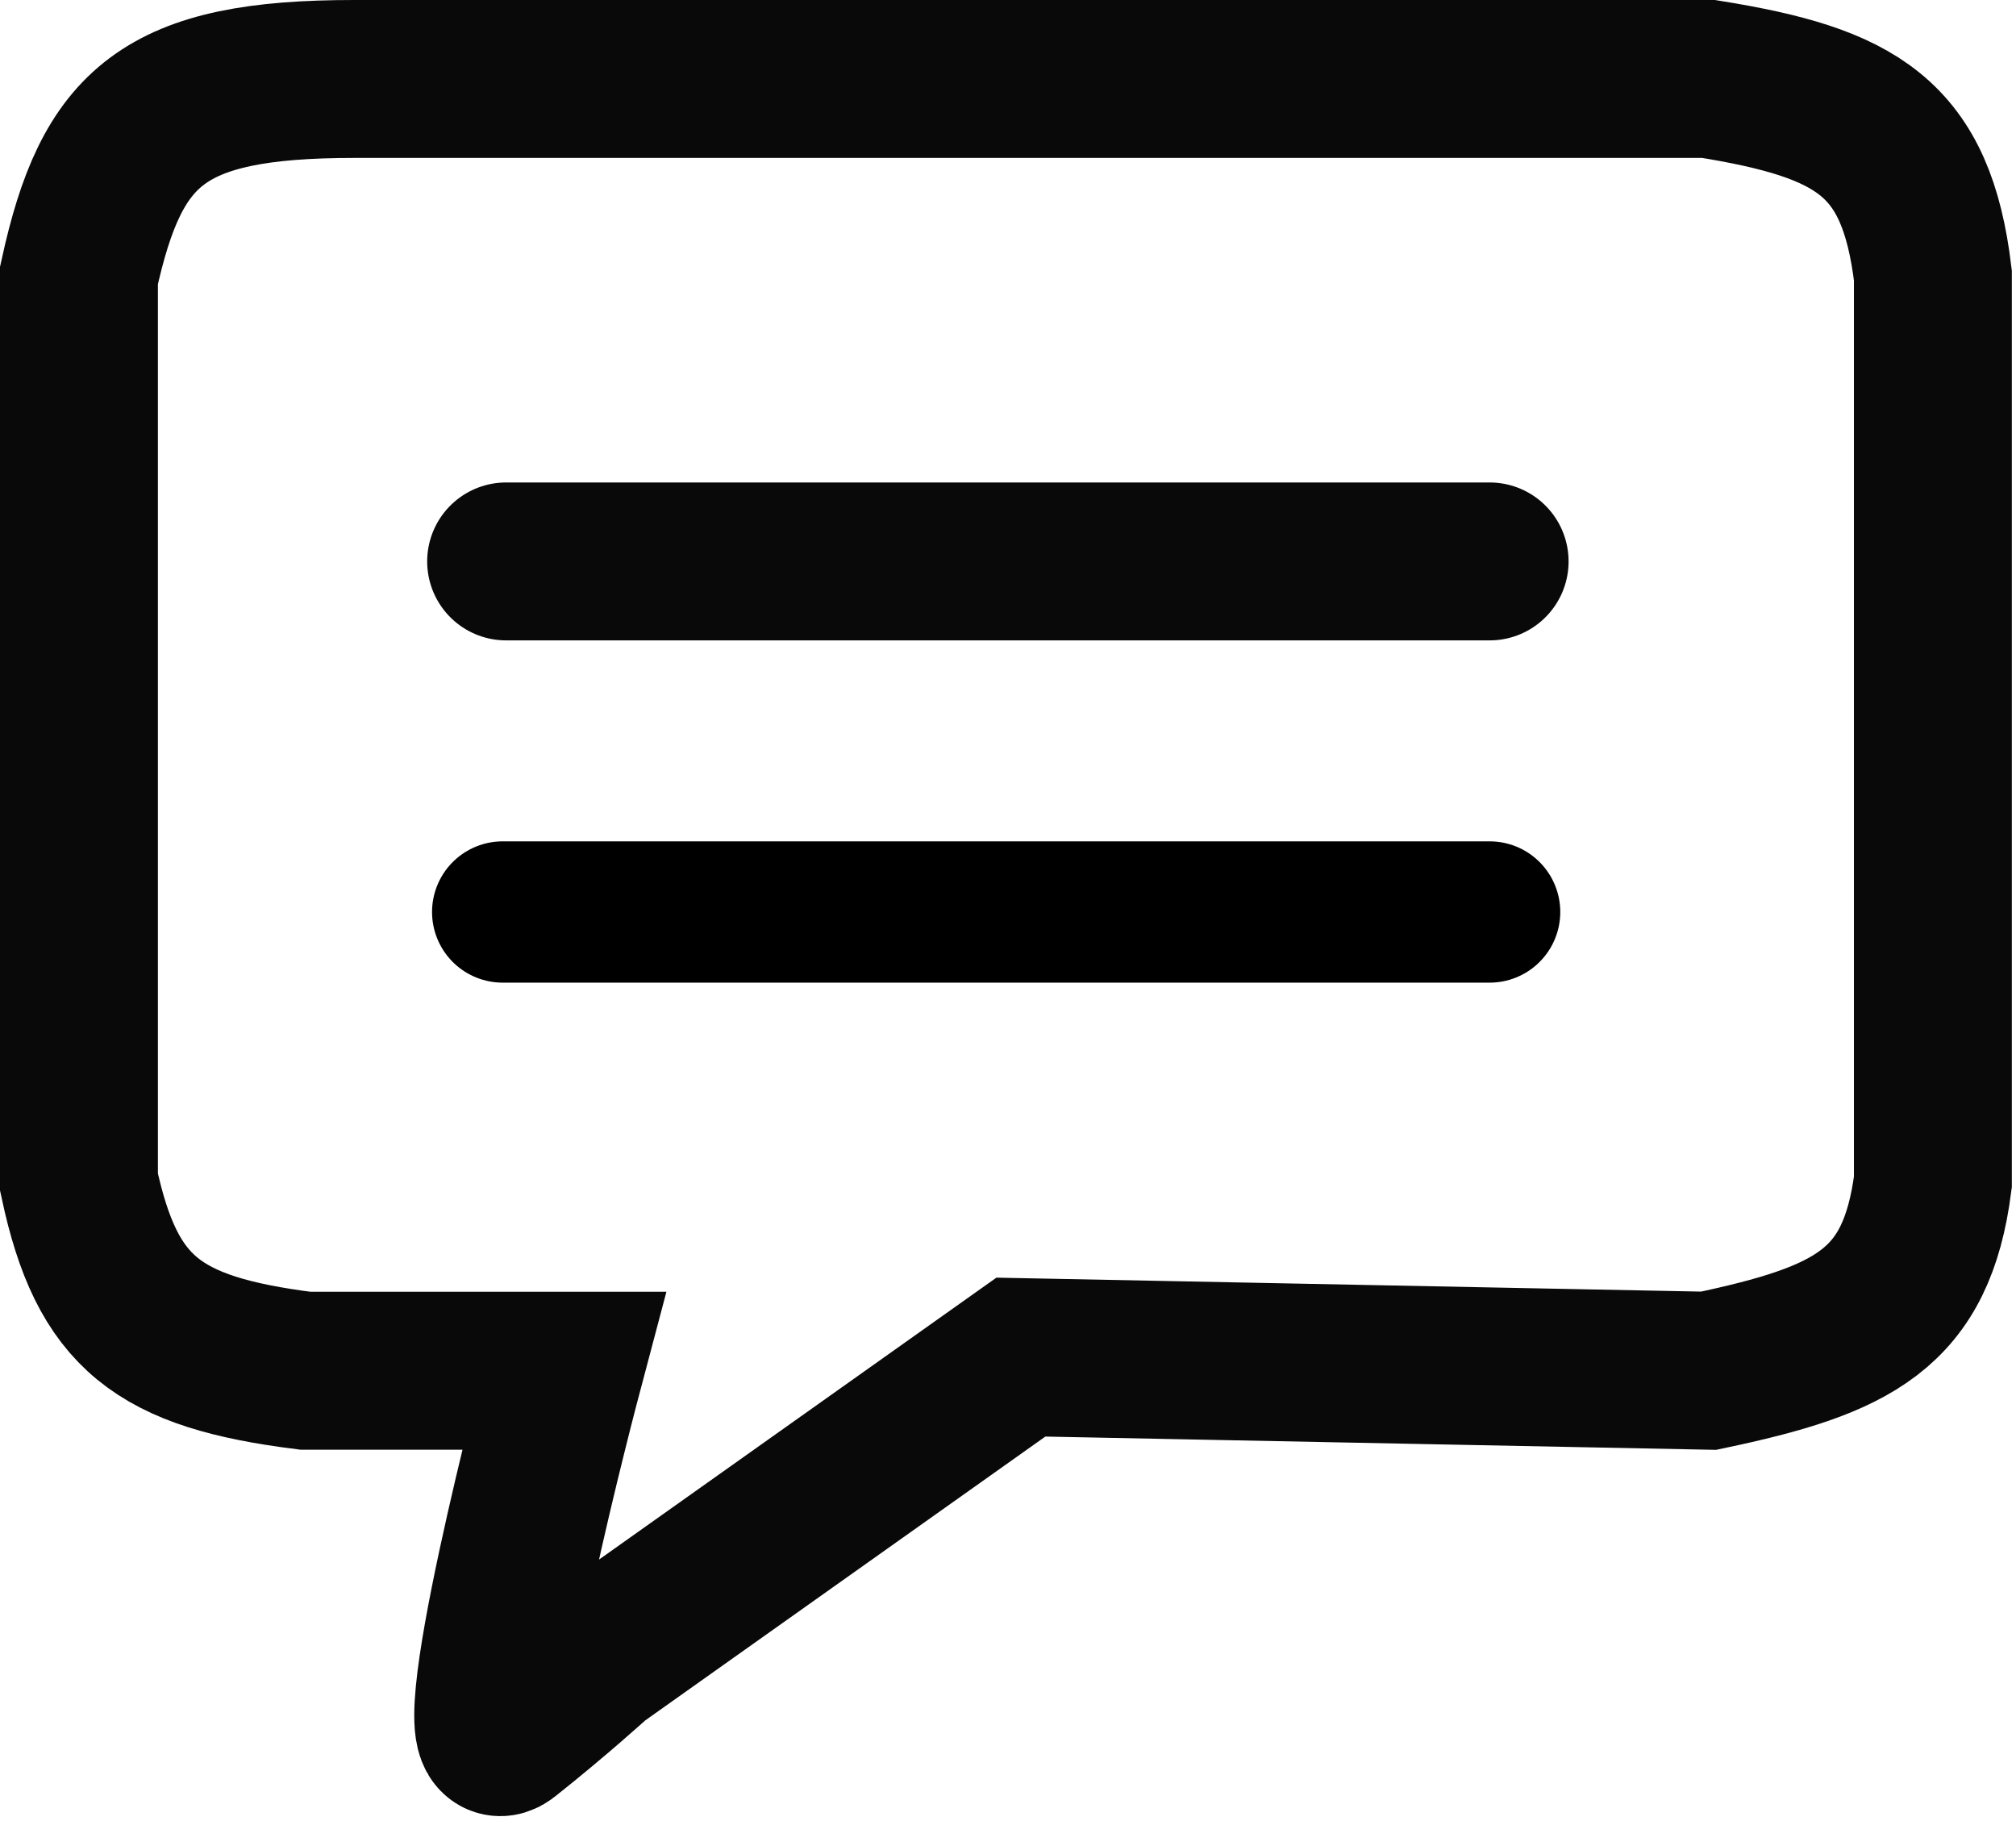<svg width="383" height="346" viewBox="0 0 383 346" fill="none" xmlns="http://www.w3.org/2000/svg">
<path d="M96.154 106.652H283M67.344 15H324.603C352.794 19.552 364.05 26.05 367.209 52.326V224.542C364.083 248.72 352.13 254.593 324.603 260.39L193.945 257.803L113.197 315.085C113.197 315.085 105.487 322.106 96.154 329.498C86.822 336.889 107.11 260.39 107.11 260.39H58.012C29.954 256.85 20.332 249.46 15 224.542V52.326C21.228 23.995 30.846 14.985 67.344 15Z" stroke="#080908" stroke-width="30" stroke-linecap="round"/>
<path d="M95.5 173.247H283" stroke="black" stroke-width="26.841" stroke-linecap="round"/>
</svg>
